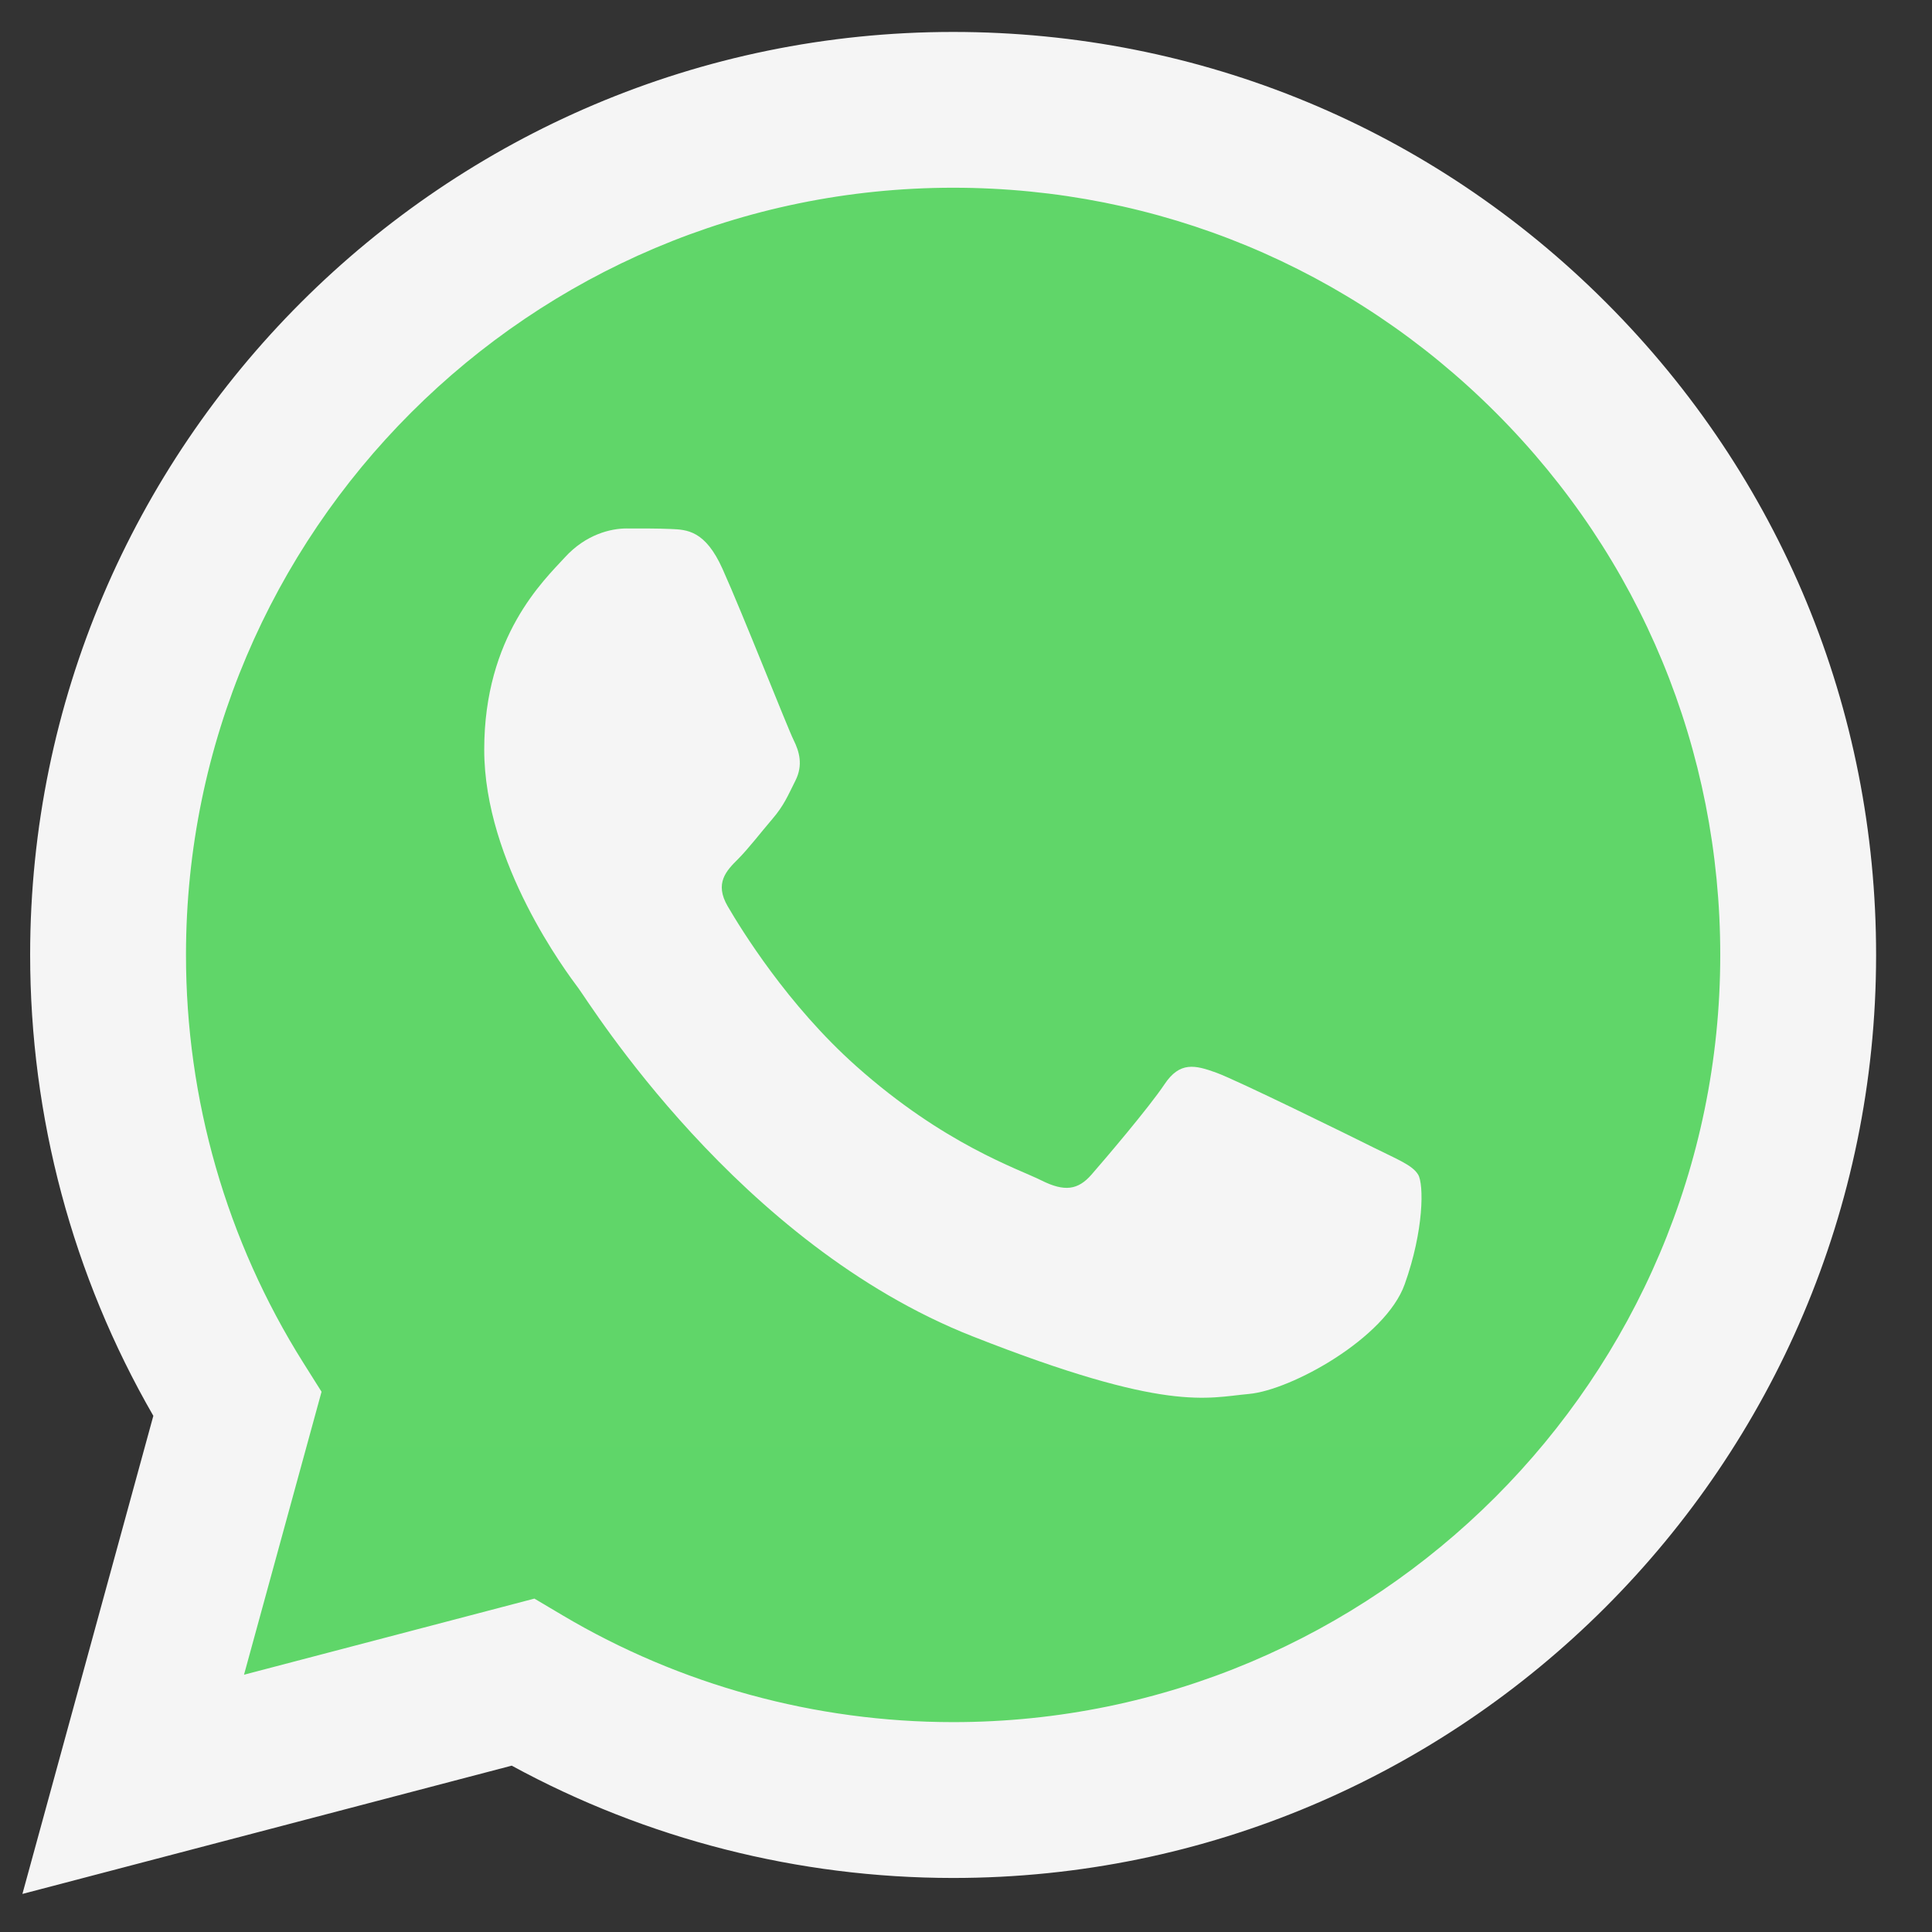 <svg width="30" height="30" viewBox="0 0 30 30" fill="none" xmlns="http://www.w3.org/2000/svg">
<rect x="0" y="0" width="30" height="30" fill="#333333" stroke="none"/>
<g clip-path="url(#clip0_751_2237)">
<path d="M0.962 14.826C0.962 17.264 1.599 19.644 2.81 21.741L0.847 28.908L8.181 26.985C10.21 28.09 12.483 28.668 14.793 28.668H14.799C22.424 28.668 28.631 22.464 28.634 14.837C28.635 11.142 27.197 7.667 24.585 5.052C21.973 2.438 18.499 0.998 14.798 0.996C7.172 0.996 0.966 7.2 0.963 14.826" fill="url(#paint0_linear_751_2237)"/>
<path d="M0.468 14.822C0.468 17.347 1.127 19.812 2.381 21.985L0.348 29.409L7.946 27.417C10.039 28.558 12.396 29.16 14.794 29.161H14.8C22.699 29.161 29.129 22.733 29.132 14.834C29.134 11.005 27.644 7.405 24.938 4.697C22.232 1.989 18.634 0.497 14.8 0.496C6.901 0.496 0.472 6.923 0.468 14.822ZM4.993 21.611L4.709 21.16C3.517 19.264 2.887 17.073 2.888 14.823C2.891 8.257 8.234 2.915 14.805 2.915C17.987 2.917 20.977 4.157 23.227 6.408C25.476 8.658 26.713 11.65 26.712 14.833C26.71 21.398 21.366 26.741 14.8 26.741H14.796C12.658 26.74 10.561 26.166 8.733 25.081L8.298 24.823L3.789 26.005L4.993 21.611Z" fill="#F5F5F5"/>
<path d="M11.219 8.833C10.951 8.236 10.668 8.224 10.413 8.214C10.204 8.205 9.965 8.206 9.727 8.206C9.488 8.206 9.1 8.295 8.772 8.654C8.444 9.012 7.519 9.878 7.519 11.64C7.519 13.402 8.802 15.104 8.981 15.344C9.16 15.582 11.458 19.314 15.098 20.749C18.123 21.942 18.738 21.704 19.395 21.645C20.052 21.585 21.514 20.779 21.812 19.942C22.111 19.106 22.111 18.39 22.021 18.24C21.932 18.091 21.693 18.001 21.335 17.822C20.977 17.643 19.216 16.777 18.888 16.657C18.559 16.538 18.321 16.478 18.082 16.837C17.843 17.195 17.157 18.001 16.948 18.24C16.739 18.479 16.53 18.509 16.172 18.33C15.814 18.15 14.661 17.773 13.293 16.553C12.228 15.604 11.509 14.431 11.3 14.073C11.091 13.715 11.278 13.521 11.458 13.342C11.618 13.182 11.816 12.924 11.995 12.715C12.174 12.506 12.233 12.357 12.353 12.118C12.472 11.879 12.412 11.67 12.323 11.491C12.233 11.312 11.537 9.541 11.219 8.833Z" fill="#F5F5F5"/>
</g>
<defs>
<linearGradient id="paint0_linear_751_2237" x1="1390.2" y1="2792.21" x2="1390.2" y2="0.996" gradientUnits="userSpaceOnUse">
<stop stop-color="#1FAF38"/>
<stop offset="1" stop-color="#60D669"/>
</linearGradient>
<clipPath id="clip0_751_2237">
<rect width="28.784" height="29.009" fill="white" transform="translate(0.348 0.496)"/>
</clipPath>
</defs>
</svg>
